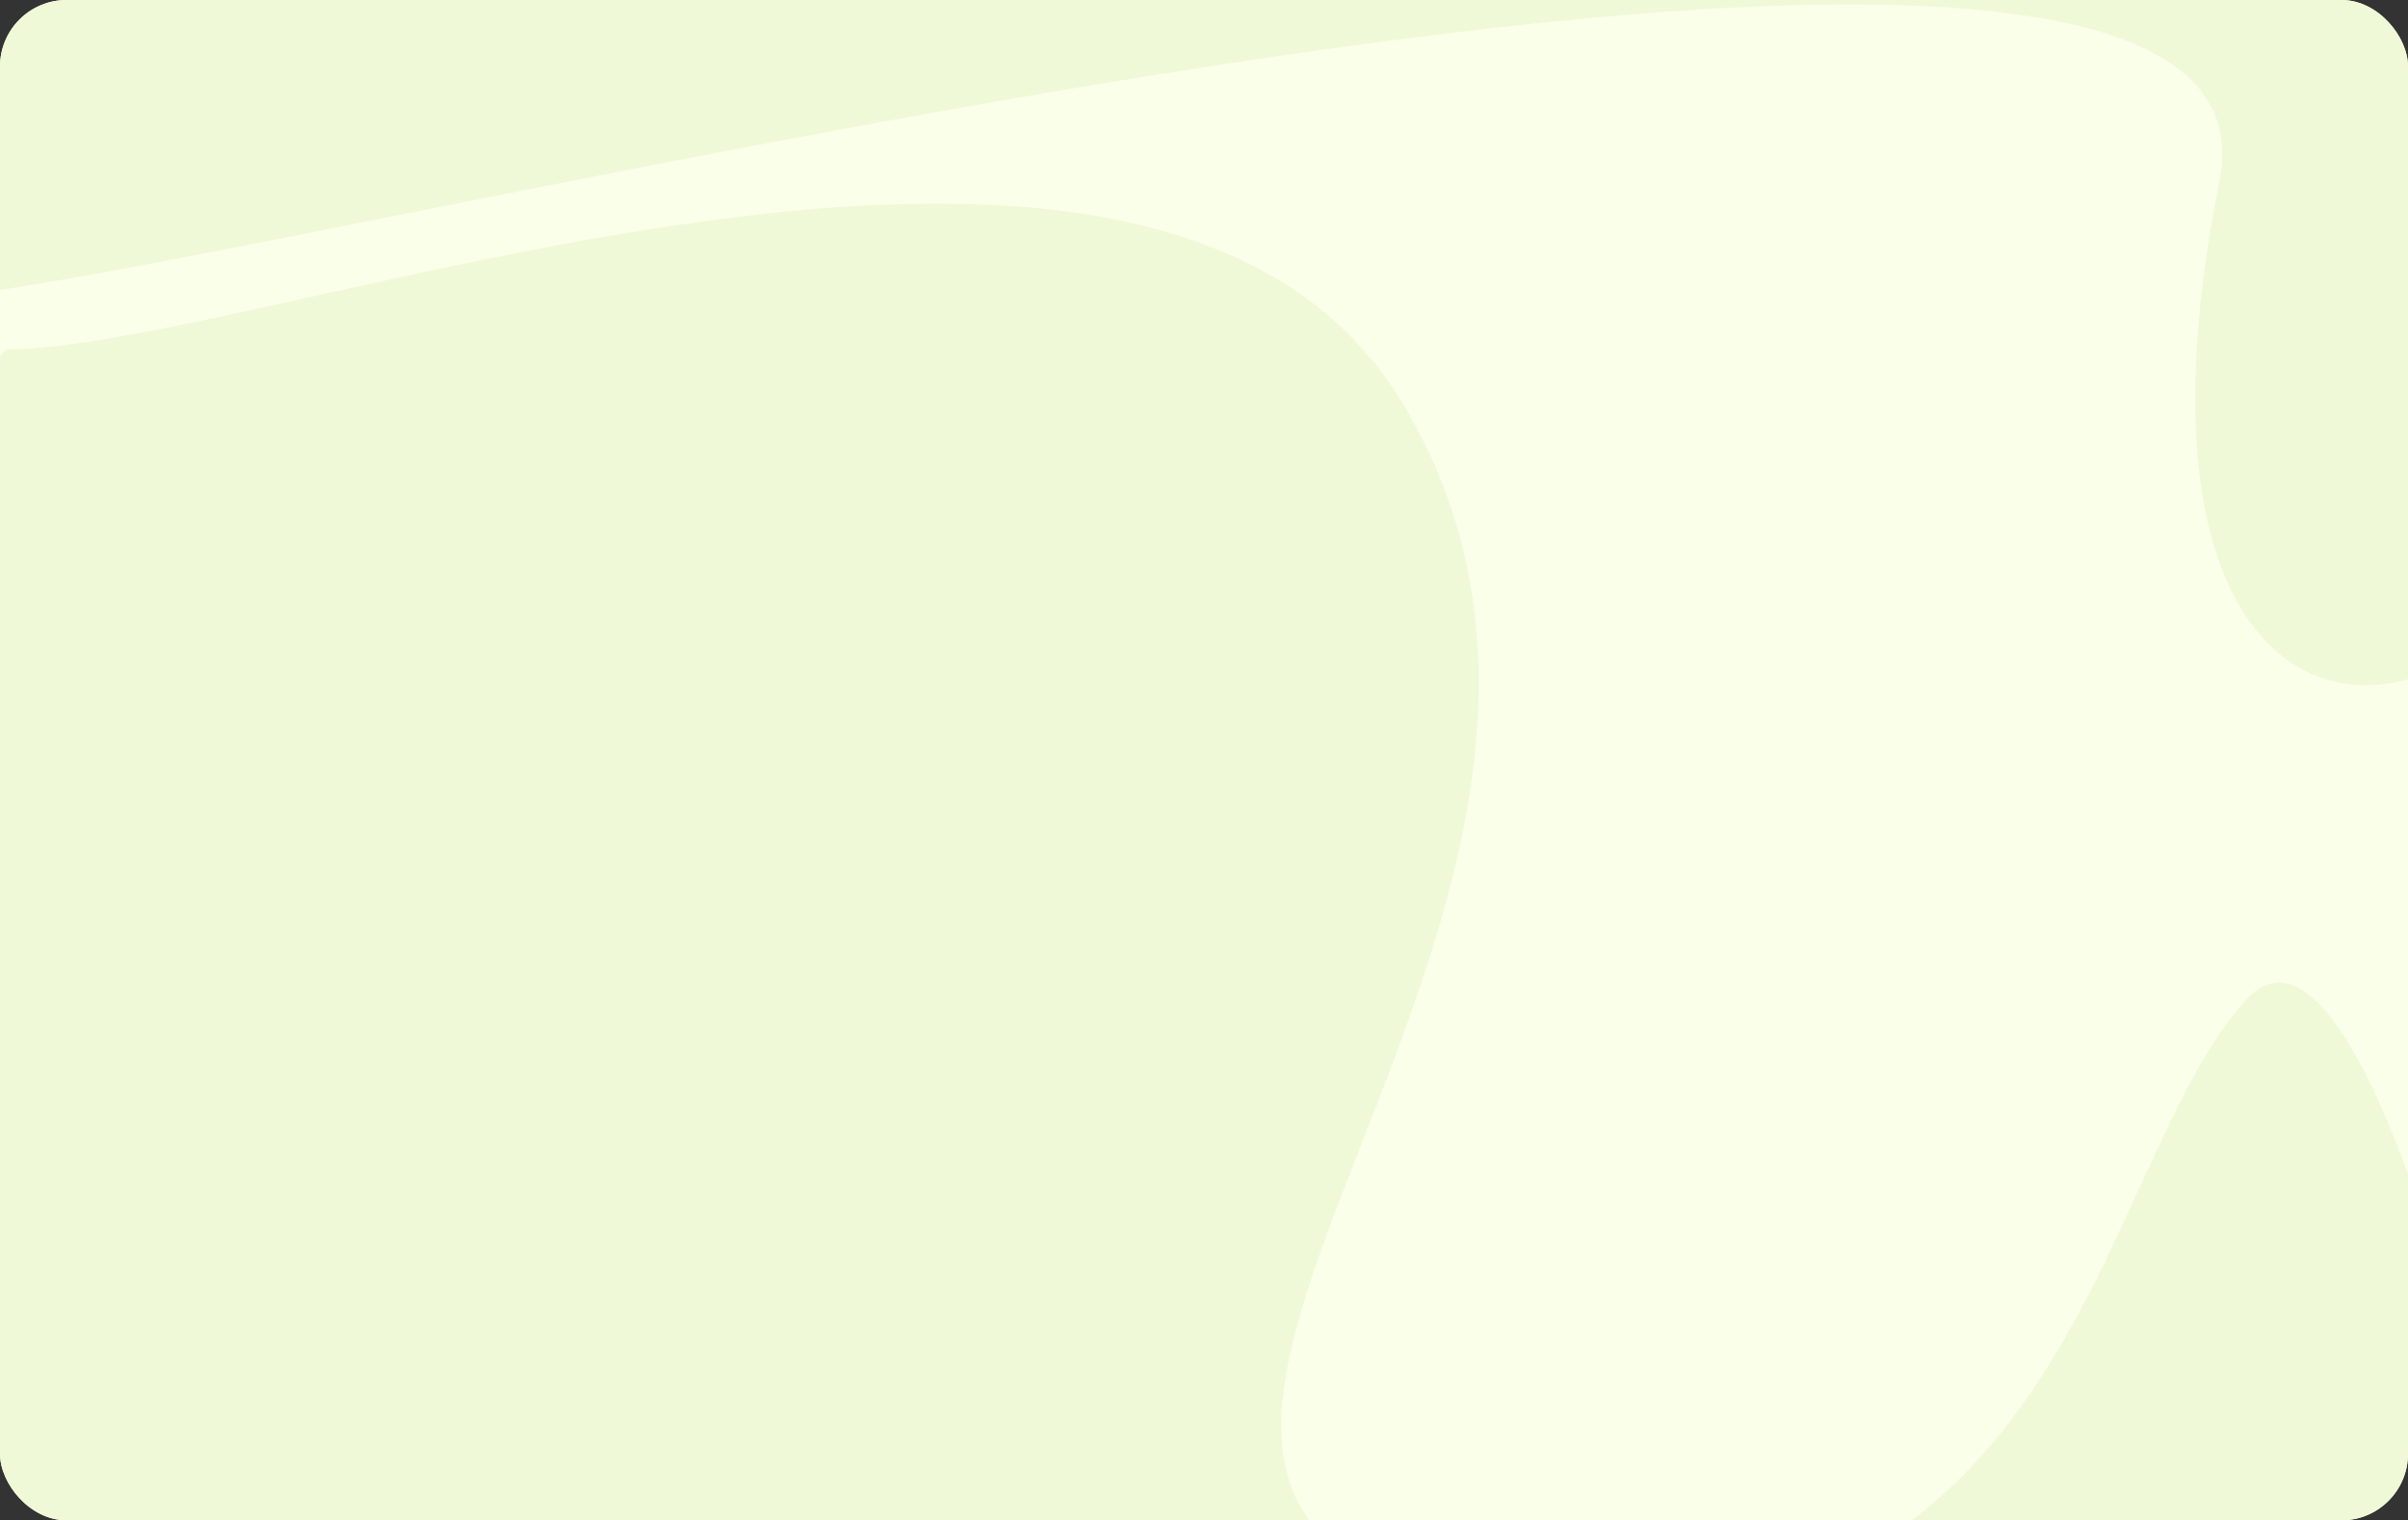 <svg width="217" height="137" viewBox="0 0 217 137" fill="none" xmlns="http://www.w3.org/2000/svg">
<rect x="0" y="0" width="217" height="137" fill="#333333" stroke="none"/>
<g clip-path="url(#clip0_4283_395328)">
<rect width="217" height="137" rx="6" fill="#F9FFE9"/>
<path d="M126.5 36.5C104.1 -1.1 24.667 31.333 0.5 31.5C-20.666 59 -63.5 117 -65.5 129C-68 144 62.5 167 84 169.5C101.2 171.5 186.5 163 227 158.5C229.167 143.667 213.7 78 202.5 90C188.5 105 187 151.5 135 144.5C83 137.5 154.5 83.5 126.5 36.5Z" fill="#F0F9D7"/>
<path d="M200.001 16.322C208.001 -23.678 26.167 23.989 -5.499 26.822C-30.5 -56.5 288.301 -48.678 325.501 -6.678C372.001 45.822 287.501 30.322 255.001 26.822C222.501 23.322 241.001 33.822 229.001 51.822C217.001 69.822 190.001 66.322 200.001 16.322Z" fill="#F0F9D7"/>
</g>
<defs>
<clipPath id="clip0_4283_395328">
<rect width="217" height="137" rx="6" fill="white"/>
</clipPath>
</defs>
</svg>
